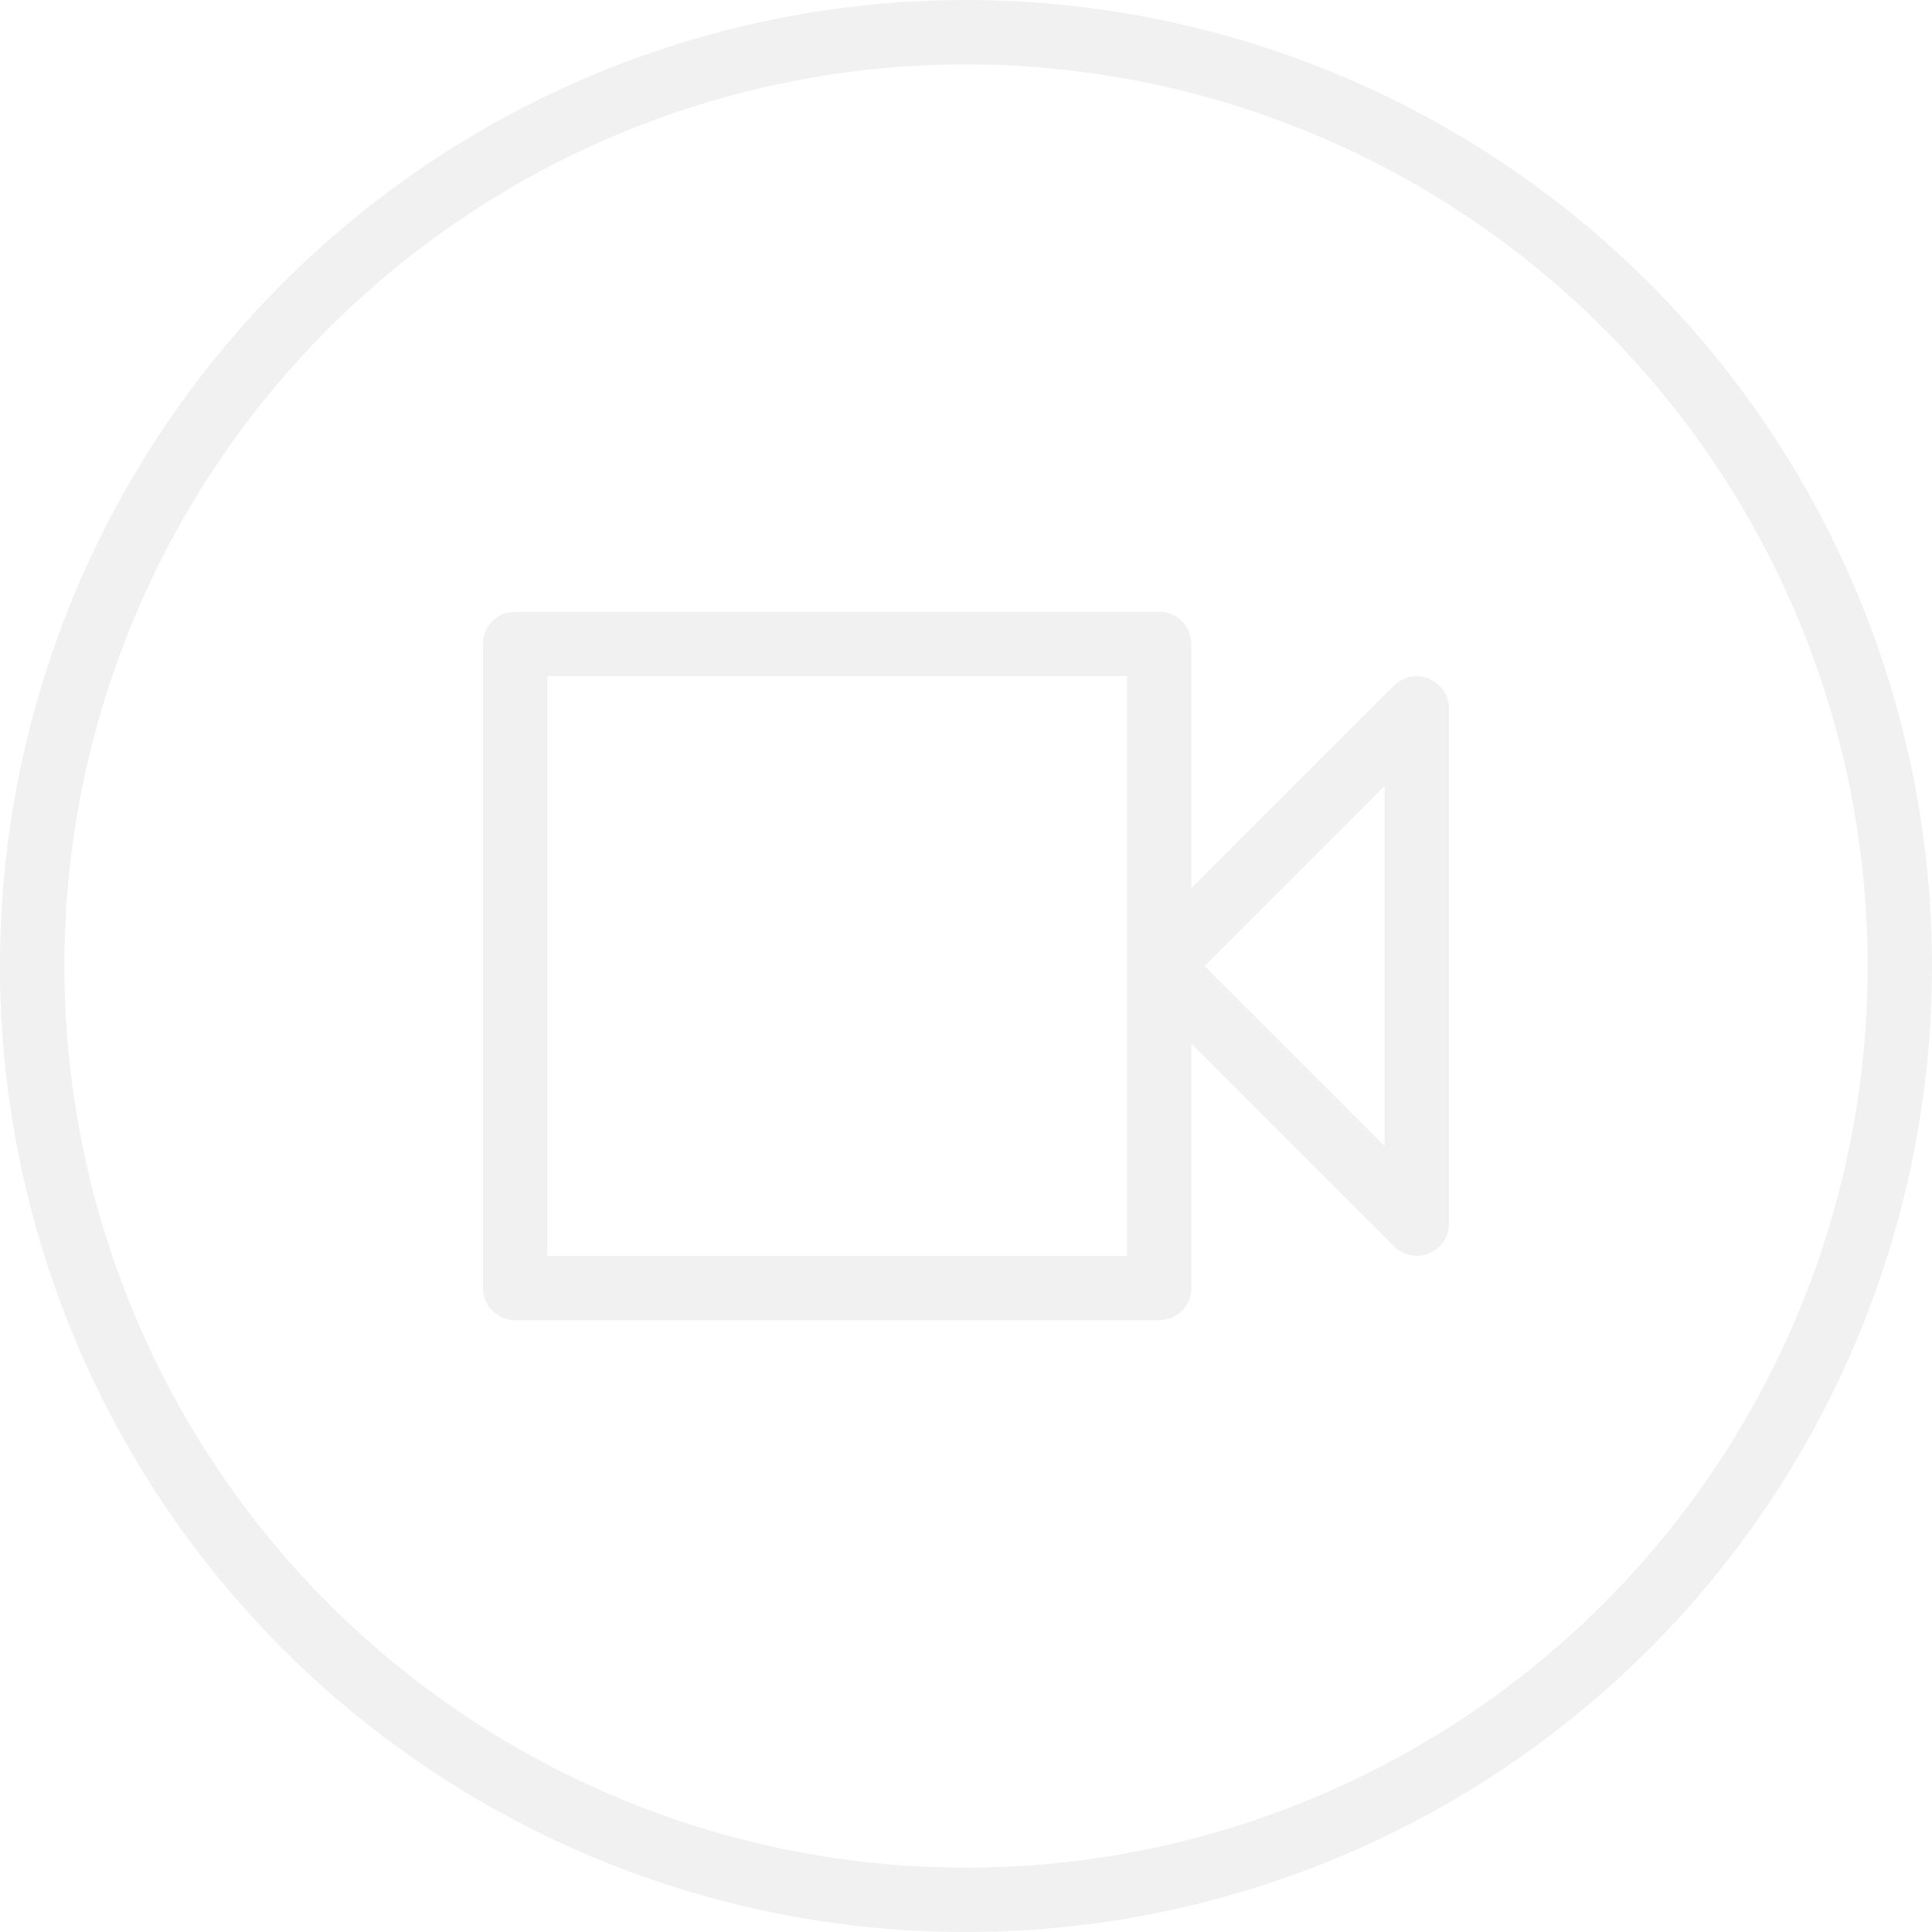 <svg xmlns="http://www.w3.org/2000/svg" width="39.947" height="39.947" viewBox="0 0 39.947 39.947">
  <g id="video-player" opacity="0.5">
    <path id="Tracé_1110" data-name="Tracé 1110" d="M19.974,0A19.974,19.974,0,1,0,39.947,19.974,19.974,19.974,0,0,0,19.974,0Zm0,38.616A18.642,18.642,0,1,1,38.616,19.974,18.642,18.642,0,0,1,19.974,38.616Zm0,0" fill="#e4e4e4"/>
    <path id="Tracé_1111" data-name="Tracé 1111" d="M139.563,153.382a.666.666,0,0,0-.726.144l-4.19,4.19v-5.051a.666.666,0,0,0-.666-.666H120.666a.666.666,0,0,0-.666.666v13.316a.666.666,0,0,0,.666.666h13.316a.666.666,0,0,0,.666-.666v-5.051l4.19,4.19a.666.666,0,0,0,1.137-.471V154a.666.666,0,0,0-.411-.615Zm-6.247,11.934H121.332V153.331h11.984Zm5.326-2.273-3.719-3.719,3.719-3.719Zm0,0" transform="translate(-110.014 -139.35)" fill="#e4e4e4"/>
  </g>
</svg>
